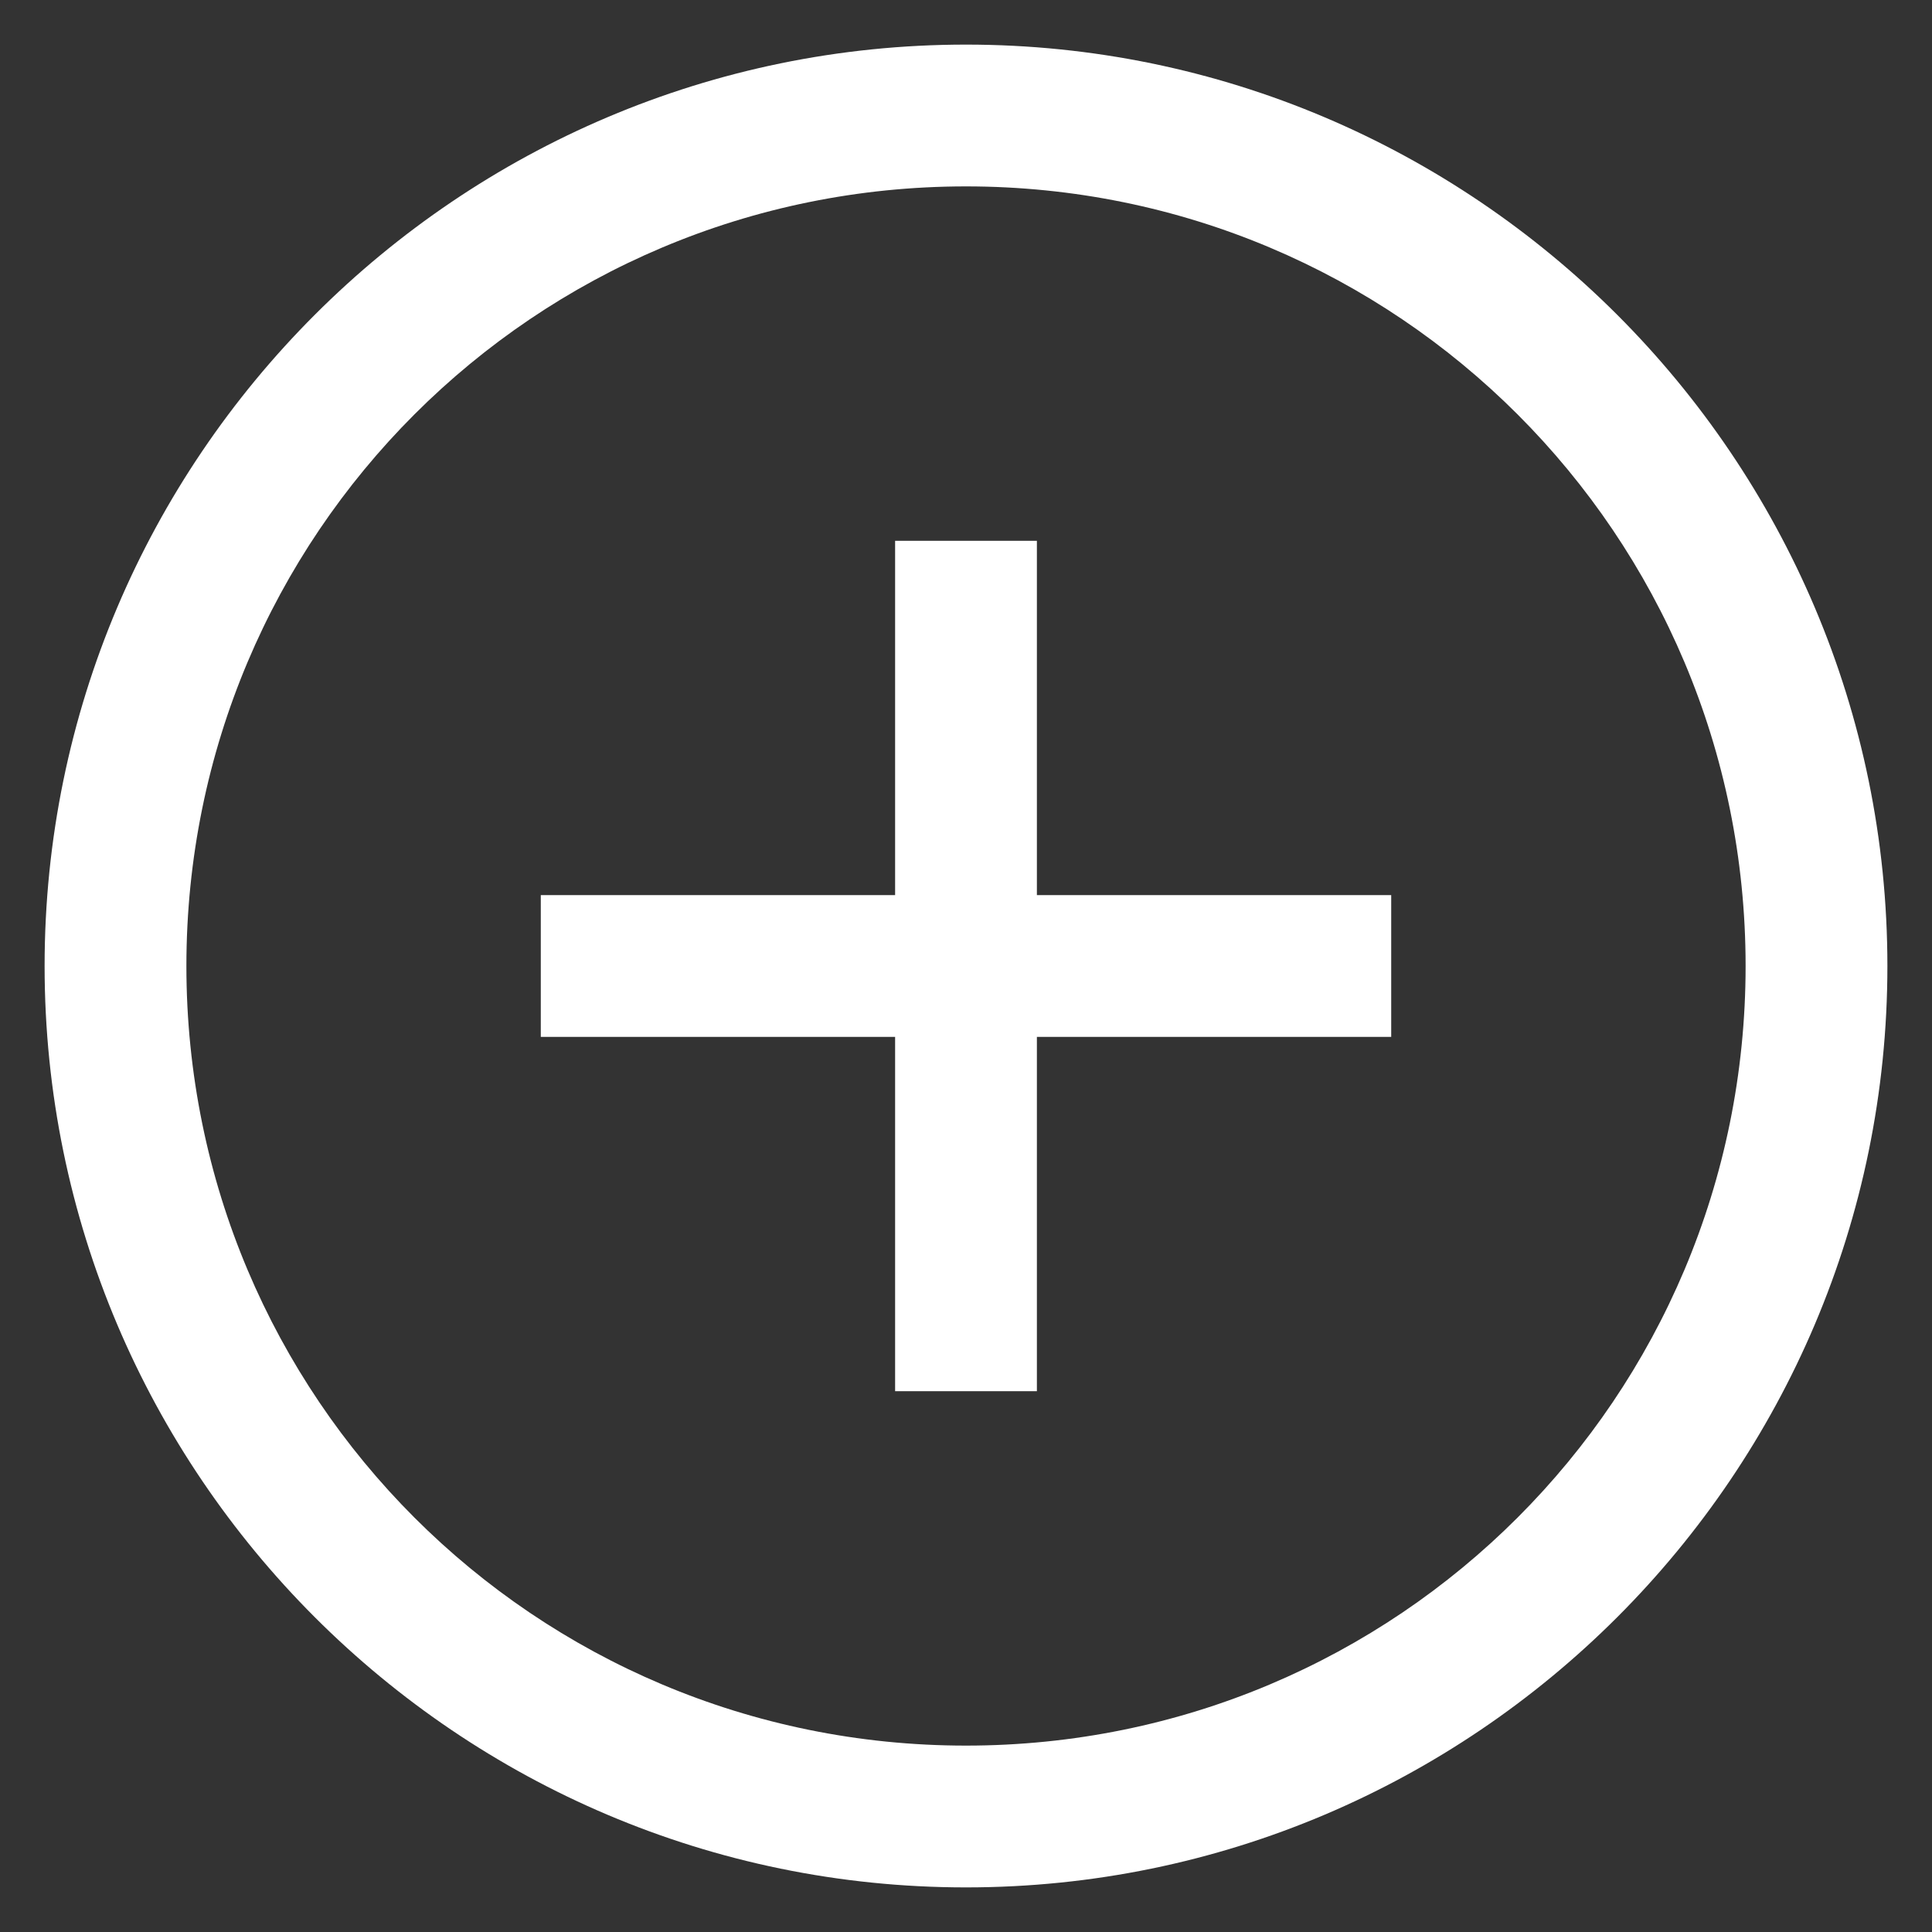 <svg width="23" height="23" viewBox="0 0 23 23" fill="none" xmlns="http://www.w3.org/2000/svg">
<rect x="0" y="0" width="23" height="23" fill="#333333" stroke="none"/>
<path d="M11.5 0.531C5.452 0.531 0.531 5.452 0.531 11.5C0.531 17.548 5.452 22.469 11.5 22.469C17.548 22.469 22.469 17.548 22.469 11.5C22.469 5.452 17.548 0.531 11.5 0.531ZM11.5 2.219C16.636 2.219 20.781 6.364 20.781 11.5C20.781 16.636 16.636 20.781 11.5 20.781C6.364 20.781 2.219 16.636 2.219 11.5C2.219 6.364 6.364 2.219 11.5 2.219ZM10.656 6.438V10.656H6.438V12.344H10.656V16.562H12.344V12.344H16.562V10.656H12.344V6.438H10.656Z" fill="white"/>
</svg>
